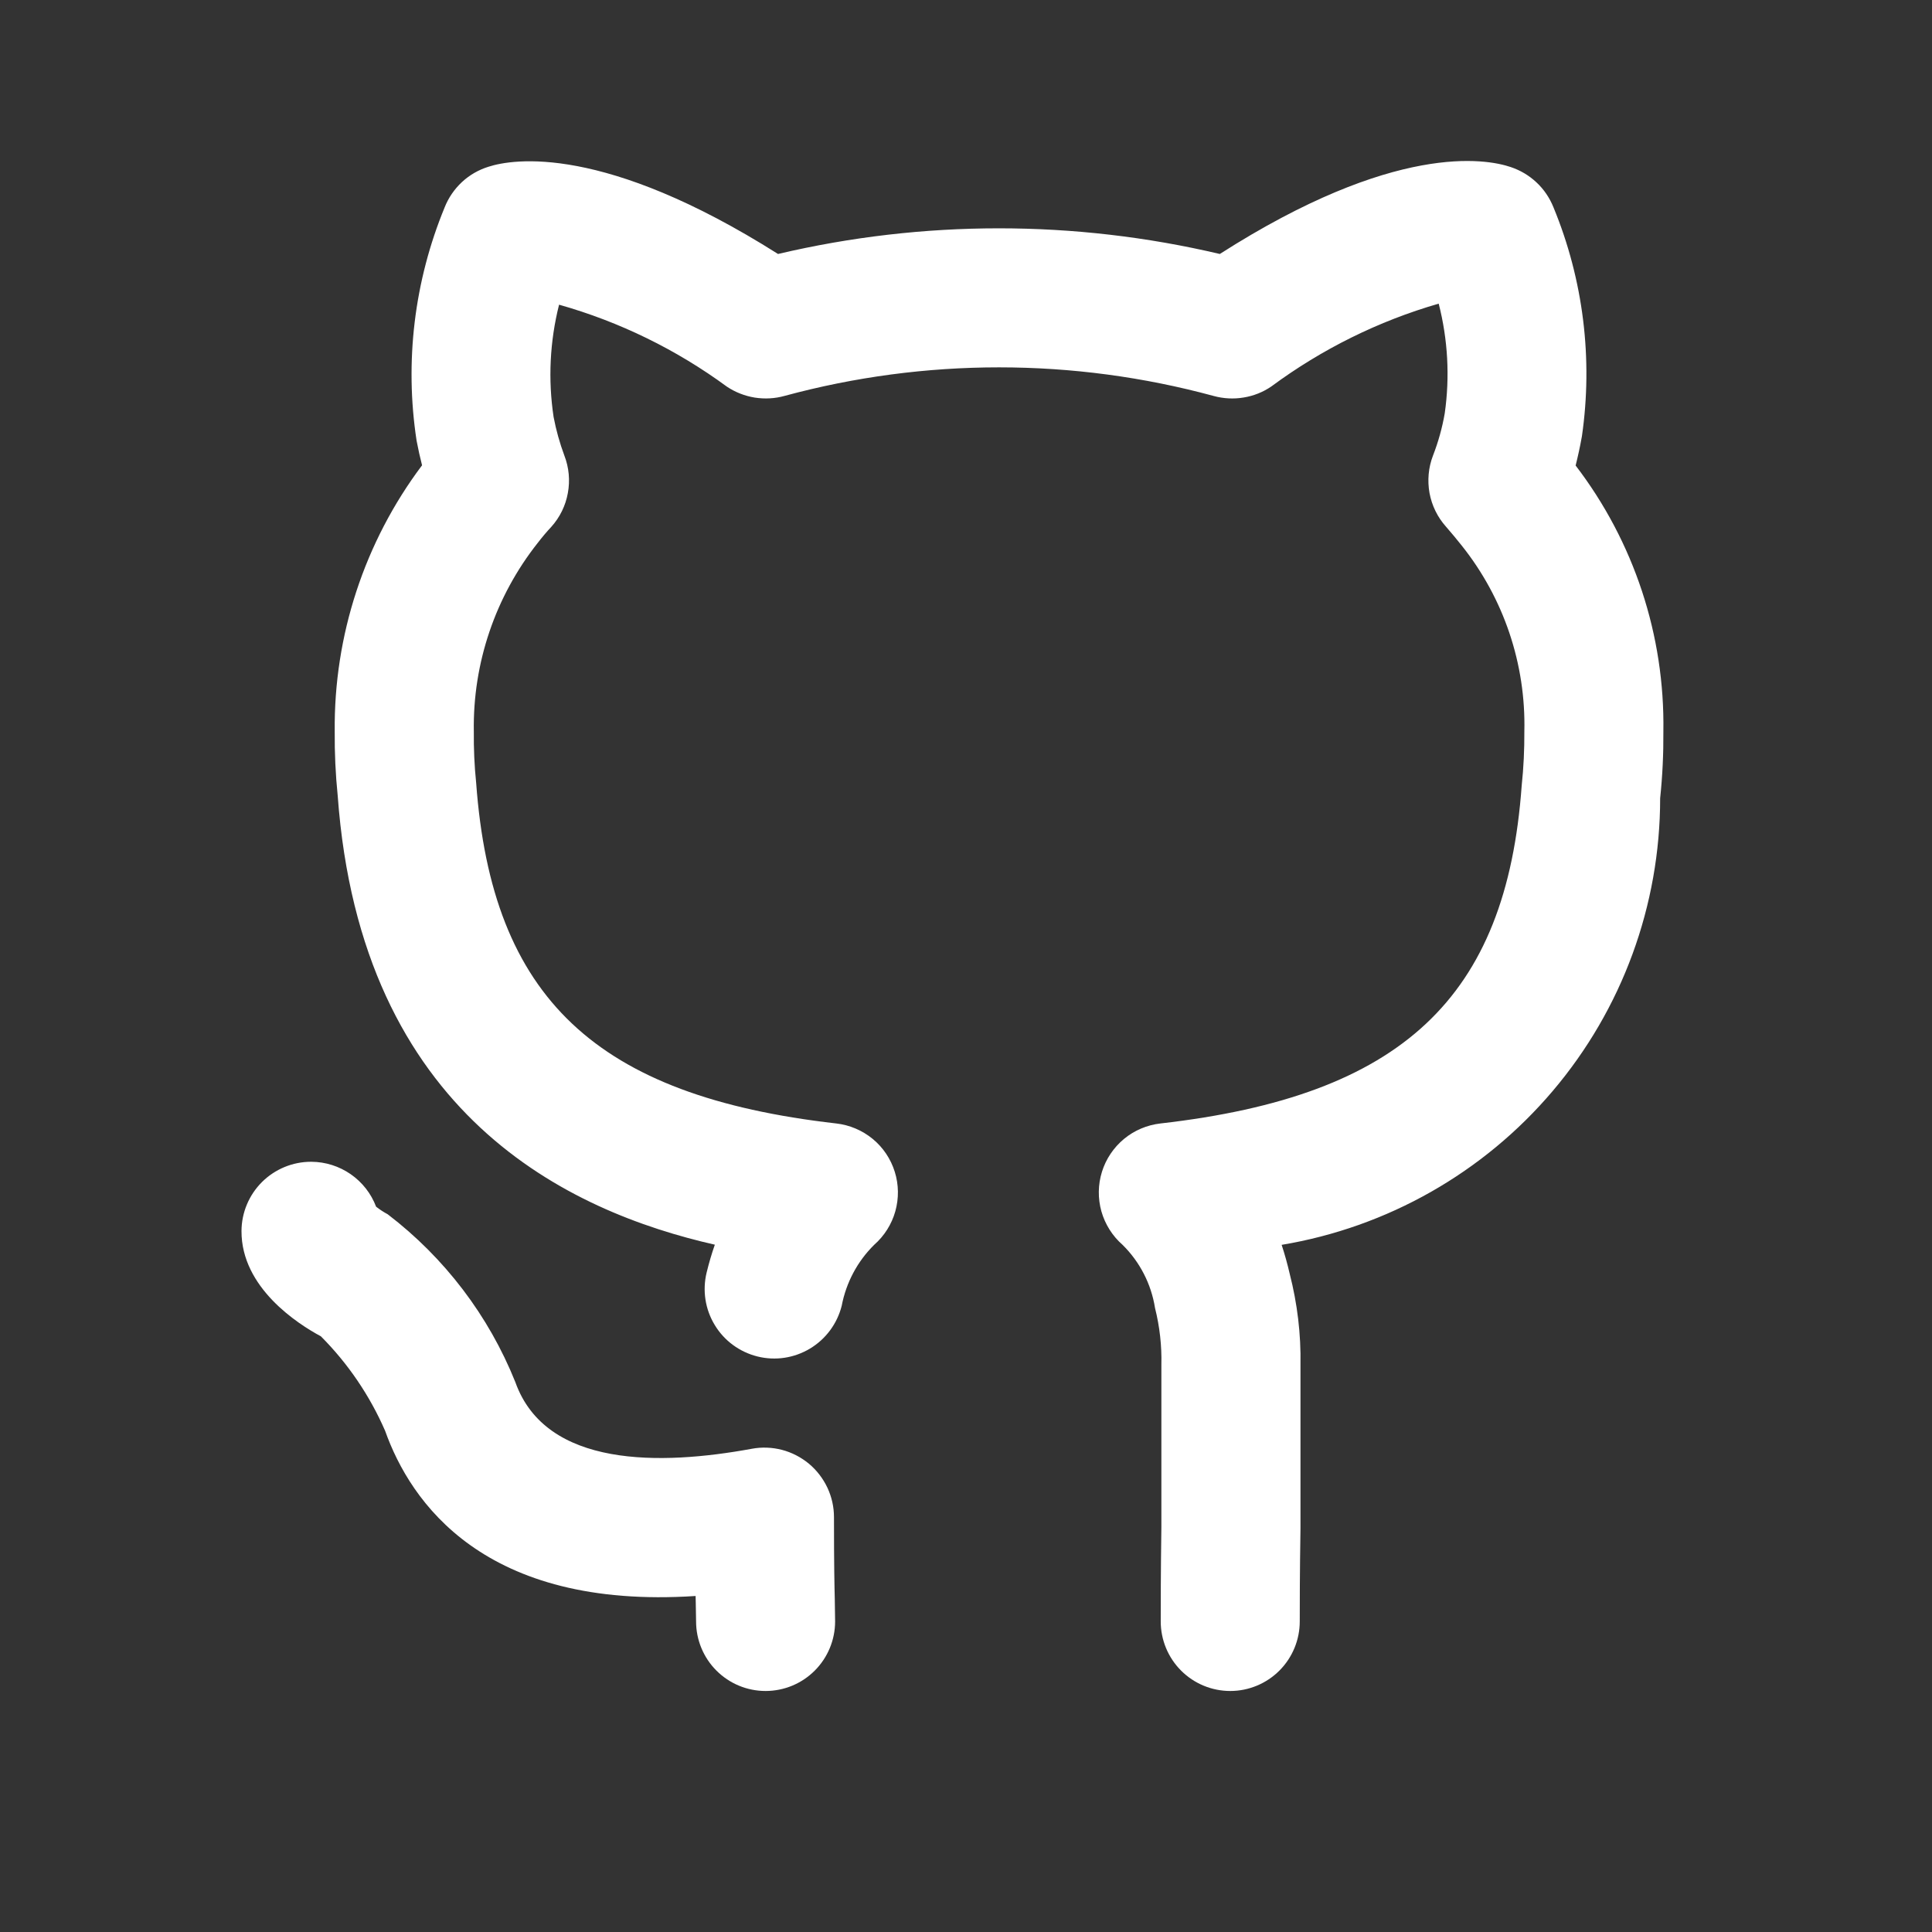 <svg width="24" height="24" viewBox="0 0 24 24" fill="none" xmlns="http://www.w3.org/2000/svg">
<rect x="0" y="0" width="24" height="24" fill="#333333" stroke="none"/>
<path d="M10.36 18.847C10.36 18.72 10.332 18.595 10.278 18.48C10.224 18.366 10.146 18.264 10.049 18.183C9.951 18.102 9.837 18.043 9.715 18.011C9.592 17.979 9.464 17.974 9.34 17.997C8.209 18.205 6.782 18.236 6.402 17.17C6.071 16.344 5.523 15.624 4.816 15.084C4.765 15.057 4.717 15.025 4.672 14.99C4.61 14.826 4.5 14.686 4.356 14.586C4.213 14.487 4.043 14.433 3.868 14.432H3.864C3.635 14.432 3.416 14.523 3.254 14.684C3.093 14.845 3.001 15.063 3 15.292C2.997 15.996 3.7 16.447 3.986 16.6C4.323 16.938 4.593 17.336 4.784 17.774C5.098 18.658 6.013 19.999 8.641 19.826C8.642 19.856 8.643 19.885 8.643 19.911L8.647 20.142C8.647 20.371 8.738 20.591 8.9 20.753C9.062 20.915 9.281 21.006 9.51 21.006C9.74 21.006 9.959 20.915 10.121 20.753C10.283 20.591 10.374 20.371 10.374 20.142L10.37 19.867C10.366 19.704 10.36 19.467 10.36 18.847ZM19.573 5.783C19.6 5.675 19.627 5.555 19.651 5.42C19.79 4.458 19.669 3.475 19.298 2.576C19.251 2.459 19.18 2.353 19.088 2.267C18.996 2.18 18.886 2.115 18.766 2.075C18.459 1.971 17.324 1.767 15.153 3.155C13.348 2.73 11.469 2.73 9.665 3.155C7.503 1.788 6.373 1.973 6.069 2.071C5.946 2.109 5.833 2.174 5.739 2.261C5.645 2.349 5.571 2.456 5.524 2.575C5.146 3.492 5.025 4.494 5.175 5.474C5.196 5.585 5.219 5.687 5.243 5.78C4.527 6.733 4.146 7.896 4.158 9.087C4.156 9.353 4.168 9.619 4.195 9.884C4.484 13.859 7.075 15.052 8.88 15.462C8.842 15.57 8.808 15.685 8.778 15.808C8.724 16.03 8.76 16.265 8.879 16.46C8.997 16.656 9.189 16.796 9.411 16.851C9.633 16.906 9.867 16.87 10.063 16.752C10.259 16.634 10.4 16.443 10.456 16.221C10.511 15.933 10.651 15.669 10.86 15.463C10.985 15.353 11.077 15.208 11.122 15.047C11.167 14.886 11.165 14.715 11.115 14.556C11.065 14.396 10.97 14.254 10.841 14.148C10.711 14.041 10.554 13.975 10.388 13.956C7.405 13.615 6.11 12.399 5.915 9.725C5.893 9.513 5.884 9.3 5.886 9.087C5.872 8.238 6.153 7.41 6.68 6.744C6.733 6.675 6.789 6.608 6.849 6.544C6.955 6.426 7.026 6.281 7.054 6.125C7.083 5.969 7.068 5.808 7.011 5.66C6.953 5.504 6.908 5.343 6.877 5.18C6.807 4.715 6.83 4.241 6.945 3.785C7.696 3.997 8.402 4.342 9.031 4.804C9.135 4.873 9.253 4.919 9.376 4.939C9.499 4.958 9.625 4.952 9.746 4.918C11.491 4.445 13.332 4.445 15.077 4.919C15.198 4.952 15.325 4.959 15.449 4.938C15.573 4.918 15.691 4.871 15.794 4.8C16.42 4.337 17.124 3.988 17.872 3.772C17.986 4.217 18.012 4.68 17.947 5.135C17.916 5.314 17.867 5.49 17.801 5.66C17.744 5.808 17.73 5.969 17.758 6.125C17.787 6.281 17.858 6.426 17.964 6.544C18.03 6.62 18.097 6.7 18.157 6.776C18.68 7.431 18.956 8.249 18.936 9.087C18.937 9.312 18.927 9.536 18.903 9.759C18.713 12.398 17.413 13.614 14.416 13.956C14.25 13.975 14.092 14.041 13.963 14.148C13.834 14.255 13.739 14.396 13.689 14.556C13.639 14.716 13.637 14.887 13.682 15.048C13.728 15.209 13.819 15.354 13.945 15.464C14.159 15.675 14.301 15.95 14.348 16.248C14.406 16.479 14.433 16.717 14.427 16.956V18.971C14.419 19.531 14.419 19.95 14.419 20.142C14.419 20.371 14.51 20.591 14.672 20.753C14.834 20.915 15.053 21.006 15.283 21.006C15.511 21.006 15.731 20.915 15.893 20.753C16.055 20.591 16.146 20.371 16.146 20.142C16.146 19.955 16.146 19.544 16.155 18.985V16.956C16.162 16.574 16.116 16.193 16.021 15.823C15.993 15.702 15.96 15.582 15.921 15.464C17.234 15.245 18.428 14.568 19.289 13.552C20.151 12.536 20.623 11.248 20.623 9.916C20.652 9.64 20.665 9.364 20.663 9.087C20.682 7.894 20.298 6.73 19.573 5.783L19.573 5.783Z" fill="white"/>
</svg>
